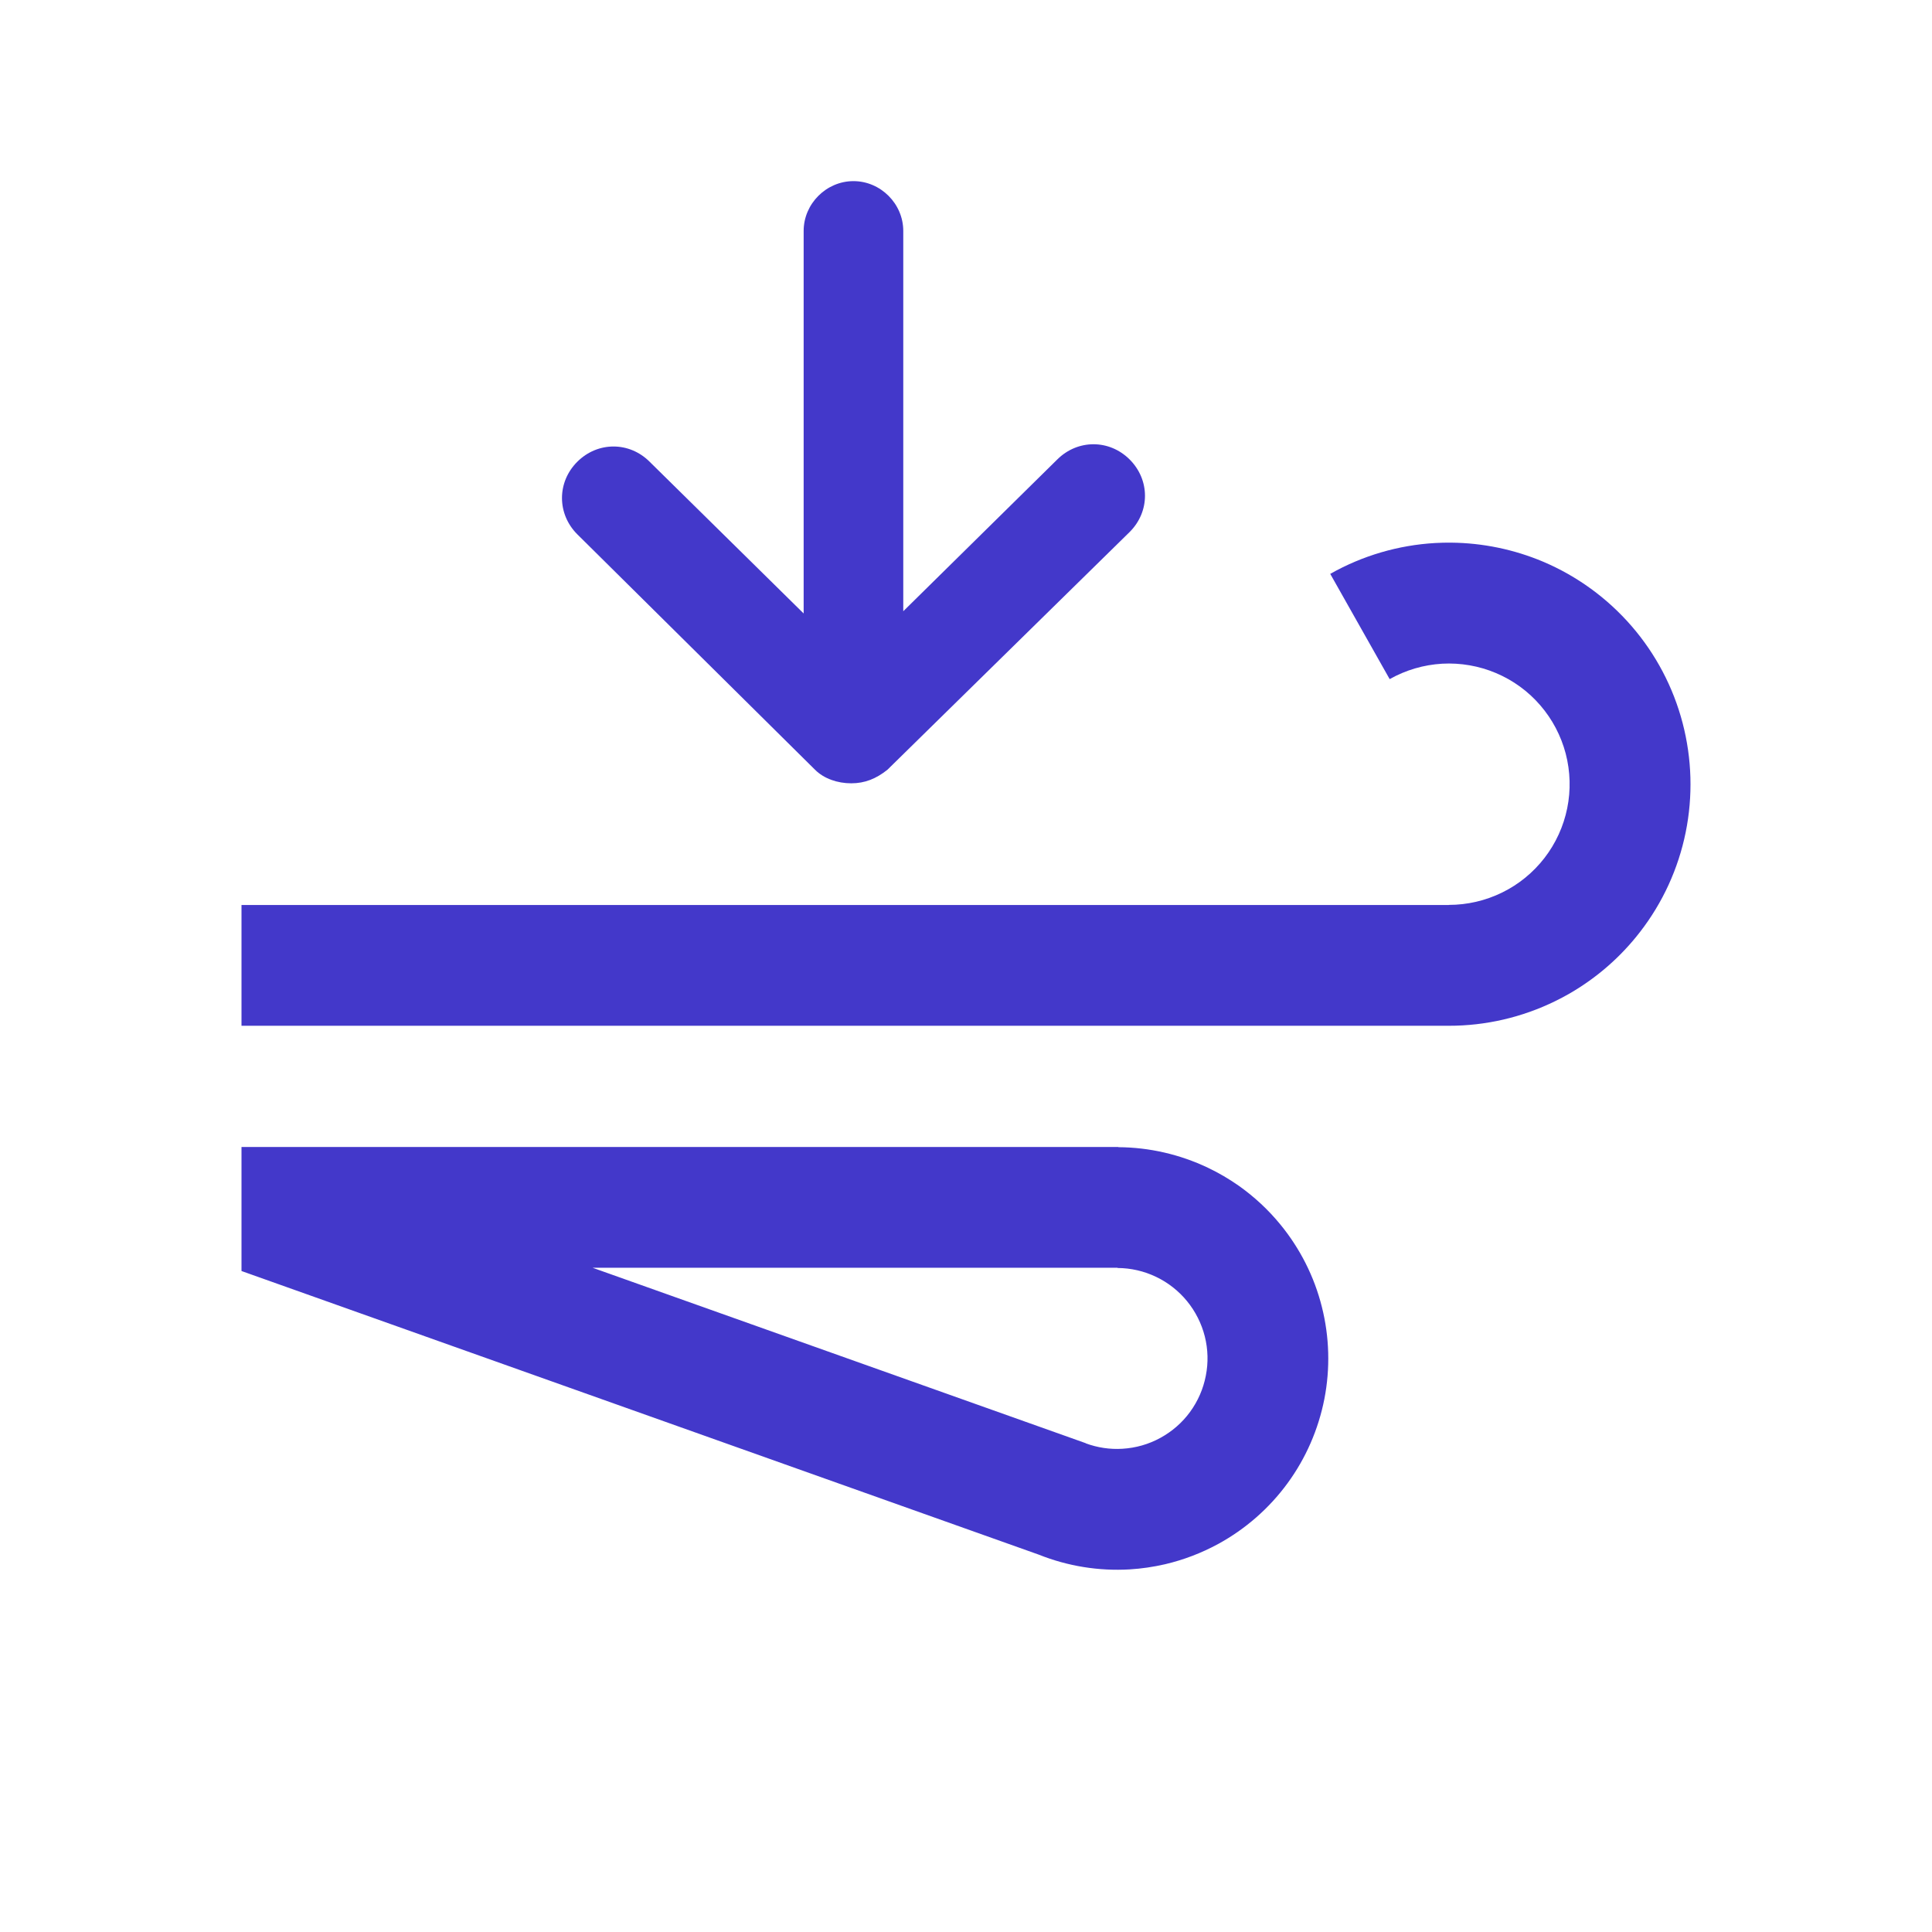 <svg width="32" height="32" viewBox="0 0 32 32" fill="none" xmlns="http://www.w3.org/2000/svg">
<path fill-rule="evenodd" clip-rule="evenodd" d="M23.017 11.248L23.018 11.248C23.284 11.098 23.581 11.011 23.886 10.993C24.191 10.976 24.497 11.029 24.778 11.148C25.06 11.267 25.311 11.449 25.511 11.681C25.711 11.912 25.855 12.186 25.933 12.482C26.01 12.778 26.019 13.088 25.958 13.387C25.897 13.687 25.768 13.969 25.581 14.211C25.394 14.453 25.154 14.649 24.88 14.783C24.605 14.918 24.303 14.988 23.997 14.988L23.997 14.99H4V16.99H23.994C24.607 16.991 25.211 16.851 25.761 16.581C25.84 16.542 25.919 16.501 25.995 16.457C26.447 16.196 26.845 15.85 27.165 15.435C27.54 14.951 27.798 14.387 27.92 13.787C28.042 13.186 28.024 12.566 27.869 11.974C27.714 11.382 27.425 10.833 27.024 10.37C26.623 9.907 26.122 9.542 25.558 9.303C25.076 9.1 24.559 8.993 24.037 8.988C23.949 8.987 23.86 8.989 23.772 8.994C23.161 9.029 22.567 9.203 22.035 9.504L22.032 9.505L22.034 9.507L23.017 11.248ZM4 21.052L17.206 25.75C17.684 25.941 18.198 26.024 18.711 25.994C18.909 25.982 19.104 25.953 19.296 25.909C19.603 25.837 19.899 25.724 20.177 25.573C20.629 25.326 21.021 24.983 21.325 24.568C21.629 24.153 21.837 23.675 21.936 23.17C22.034 22.665 22.02 22.144 21.894 21.645C21.769 21.146 21.534 20.681 21.208 20.283C21.008 20.038 20.775 19.822 20.518 19.64C20.357 19.527 20.187 19.427 20.008 19.342C19.544 19.121 19.038 19.004 18.524 19.001V18.998L4 18.998V21.052ZM18.51 20.998L9.815 20.998L17.984 23.904L17.983 23.906C18.178 23.978 18.385 24.009 18.592 23.996C18.811 23.983 19.026 23.922 19.219 23.816C19.413 23.71 19.581 23.564 19.711 23.386C19.841 23.208 19.93 23.004 19.972 22.787C20.015 22.571 20.009 22.348 19.955 22.134C19.901 21.921 19.8 21.721 19.661 21.551C19.521 21.38 19.346 21.243 19.147 21.148C18.948 21.053 18.731 21.003 18.511 21.002L18.51 20.998Z" fill="#4338CA"/>
<path d="M13.499 12.749C13.649 12.899 13.874 12.974 14.099 12.974C14.324 12.974 14.511 12.899 14.699 12.749L18.711 8.811C19.049 8.474 19.049 7.949 18.711 7.611C18.374 7.274 17.849 7.274 17.511 7.611L14.961 10.124V3.825C14.961 3.375 14.586 3 14.136 3C13.686 3 13.311 3.375 13.311 3.825V10.161L10.761 7.649C10.424 7.311 9.899 7.311 9.561 7.649C9.224 7.986 9.224 8.511 9.561 8.849L13.499 12.749Z" fill="#4338CA"/>
</svg>
